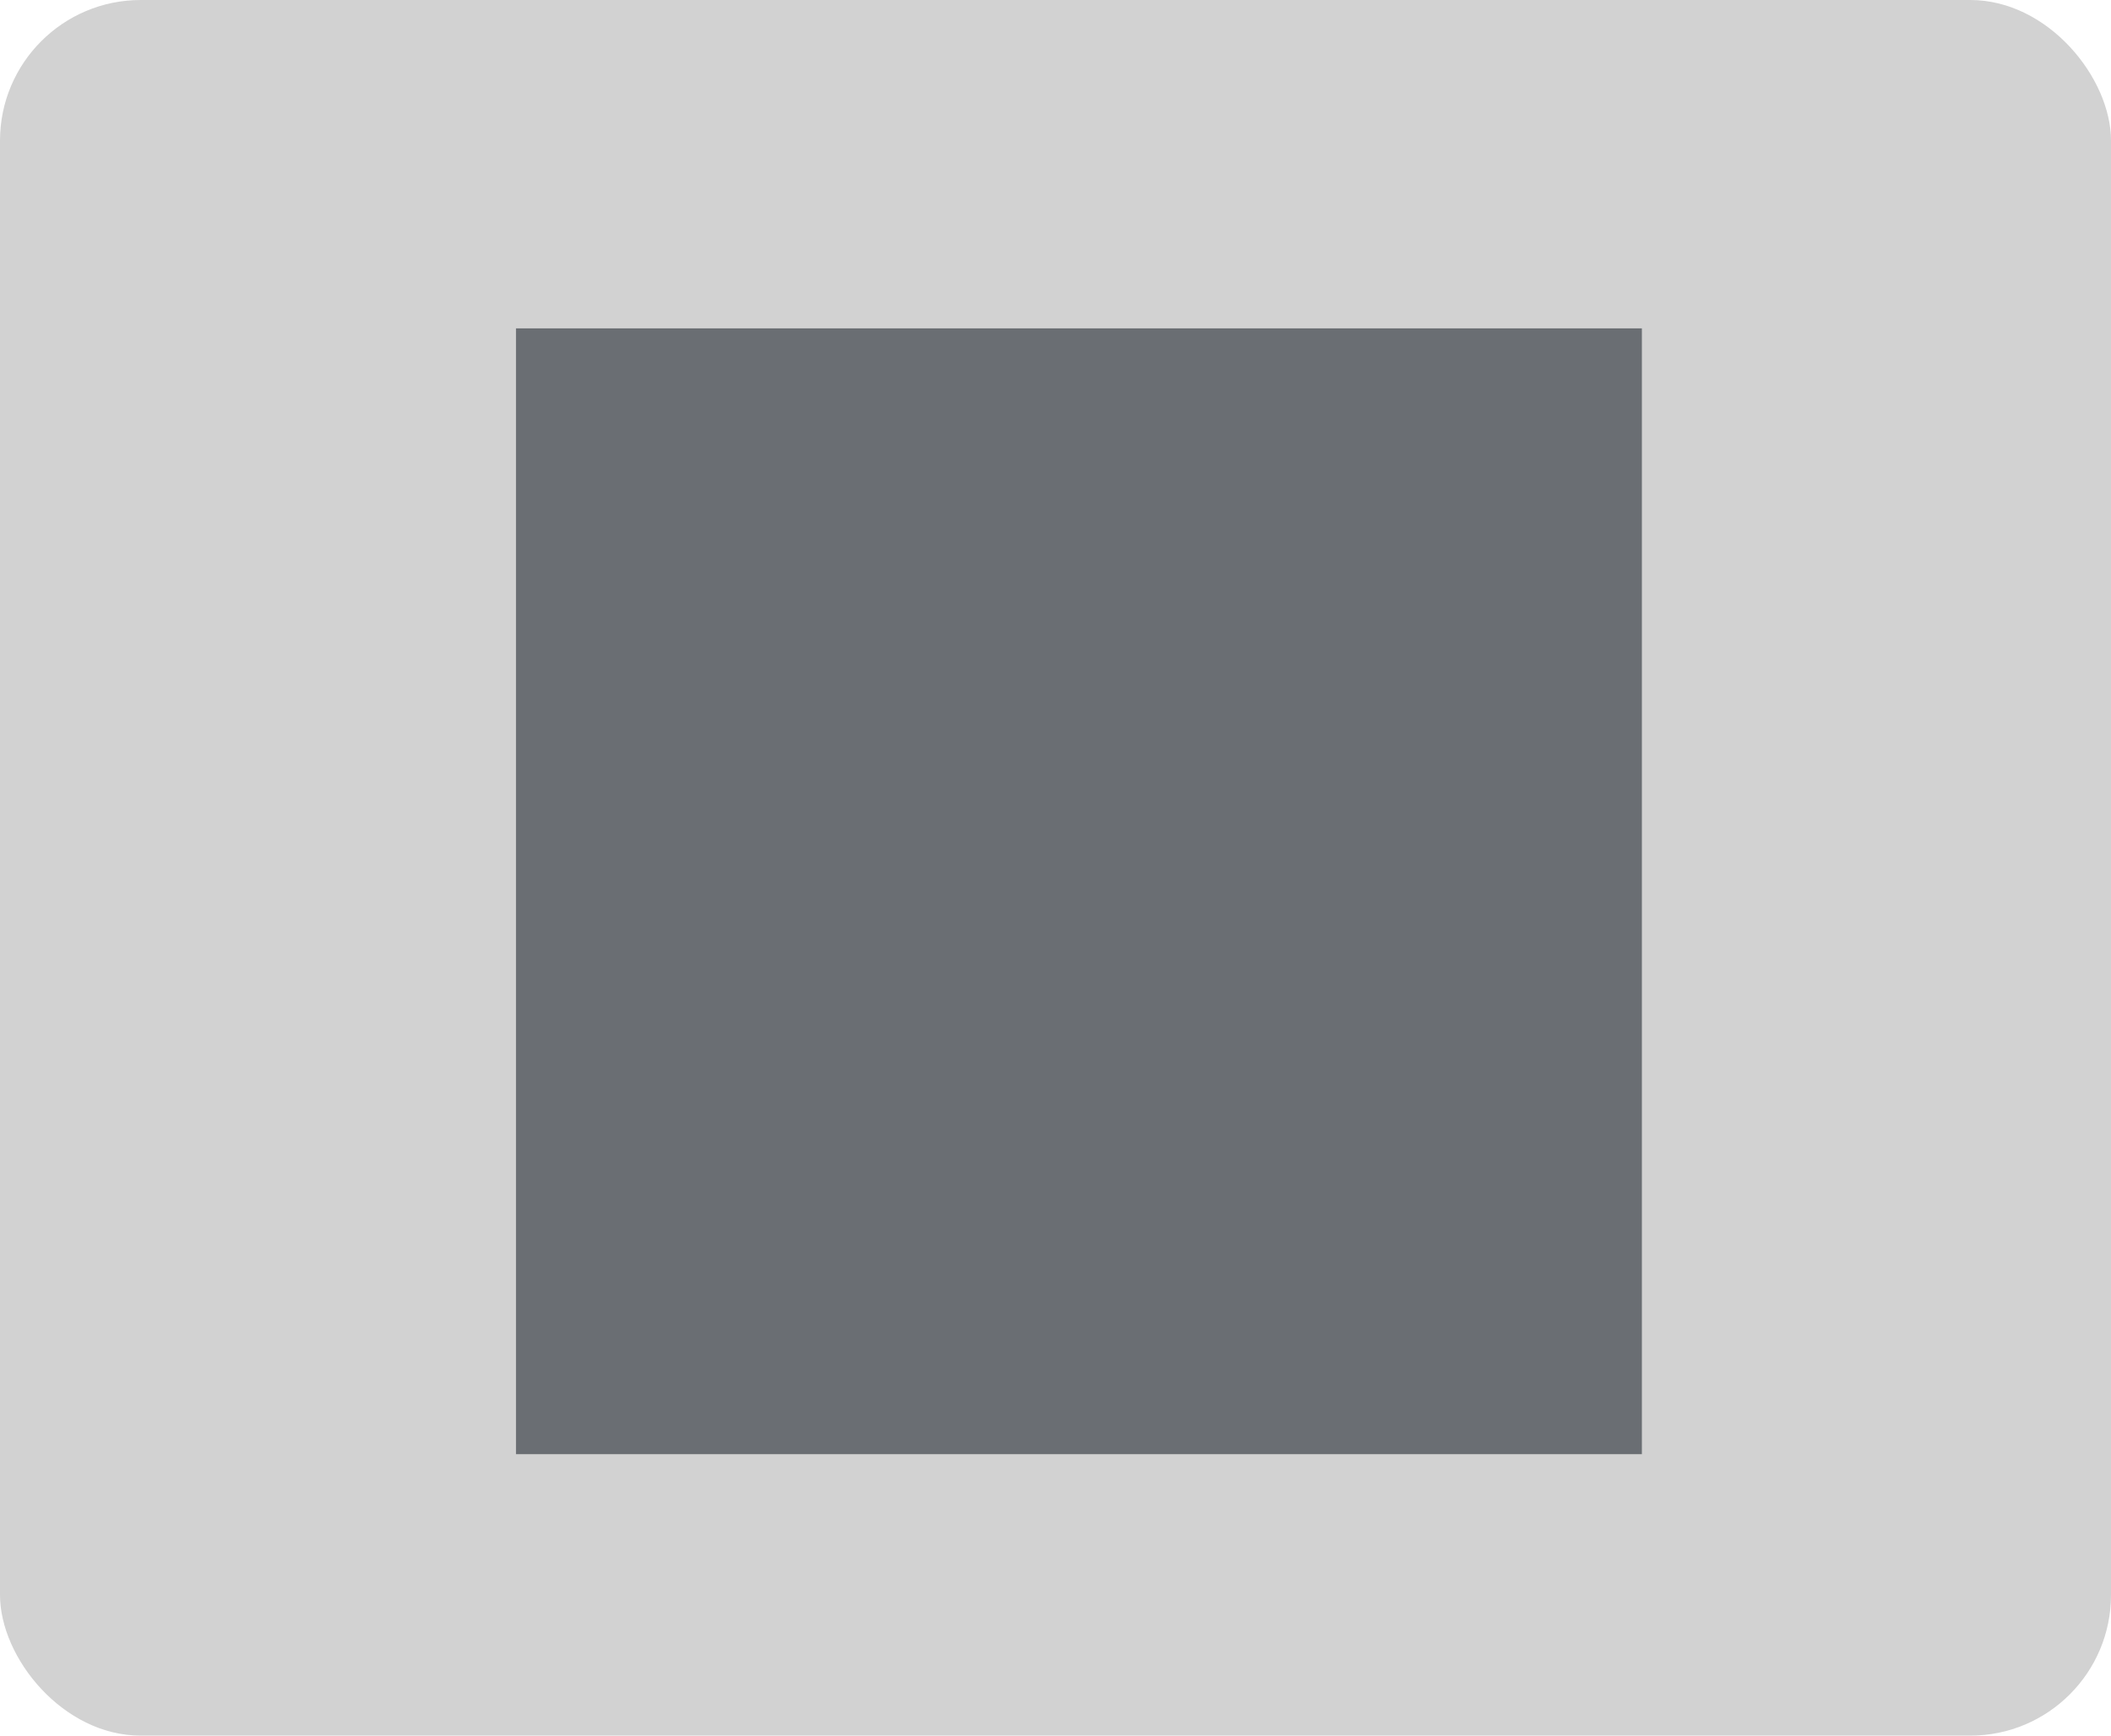 <?xml version="1.0" encoding="UTF-8"?>
<svg width="45px" height="37px" viewBox="0 0 45 37" version="1.1" xmlns="http://www.w3.org/2000/svg" xmlns:xlink="http://www.w3.org/1999/xlink">
    <title></title>
    <g id="Toggle-group" stroke="none" stroke-width="1" fill="none" fill-rule="evenodd">
        <g id="Toggle-group-/-On-grey-bg-/-Icon-/-4.-Single-item-/-4.-Disabled">
            <rect id="Rectangle-Copy" fill="#D2D2D2" x="0" y="0" width="45" height="37" rx="3"></rect>
            <g id="Icons-/-🖼-Dynamic-Icon" transform="translate(11, 7)" fill="#6A6E73">
                <g id="copy">
                    <path d="M16.937,15.75 C17.248,15.75 17.5,15.498 17.5,15.187 L17.5,9 L15.062,9 C14.753,9 14.5,8.747 14.5,8.437 L14.5,6 L10.562,6 C10.252,6 10,6.252 10,6.562 L10,15.187 C10,15.498 10.252,15.75 10.562,15.75 L16.937,15.75 Z M17.5,8.25 L17.5,8.108 C17.5,7.979 17.426,7.801 17.335,7.71 L15.79,6.165 C15.699,6.074 15.521,6 15.392,6 L15.25,6 L15.25,8.25 L17.5,8.25 Z M13.937,18 C14.248,18 14.5,17.748 14.5,17.437 L14.5,16.5 L10.562,16.5 C9.839,16.5 9.25,15.911 9.25,15.187 L9.25,8.25 L7.562,8.25 C7.252,8.25 7,8.502 7,8.812 L7,17.437 C7,17.748 7.252,18 7.562,18 L13.937,18 Z"></path>
                </g>
                <rect id="🎨-Color" x="0" y="0" width="24" height="24"></rect>
            </g>
        </g>
    </g>
</svg>